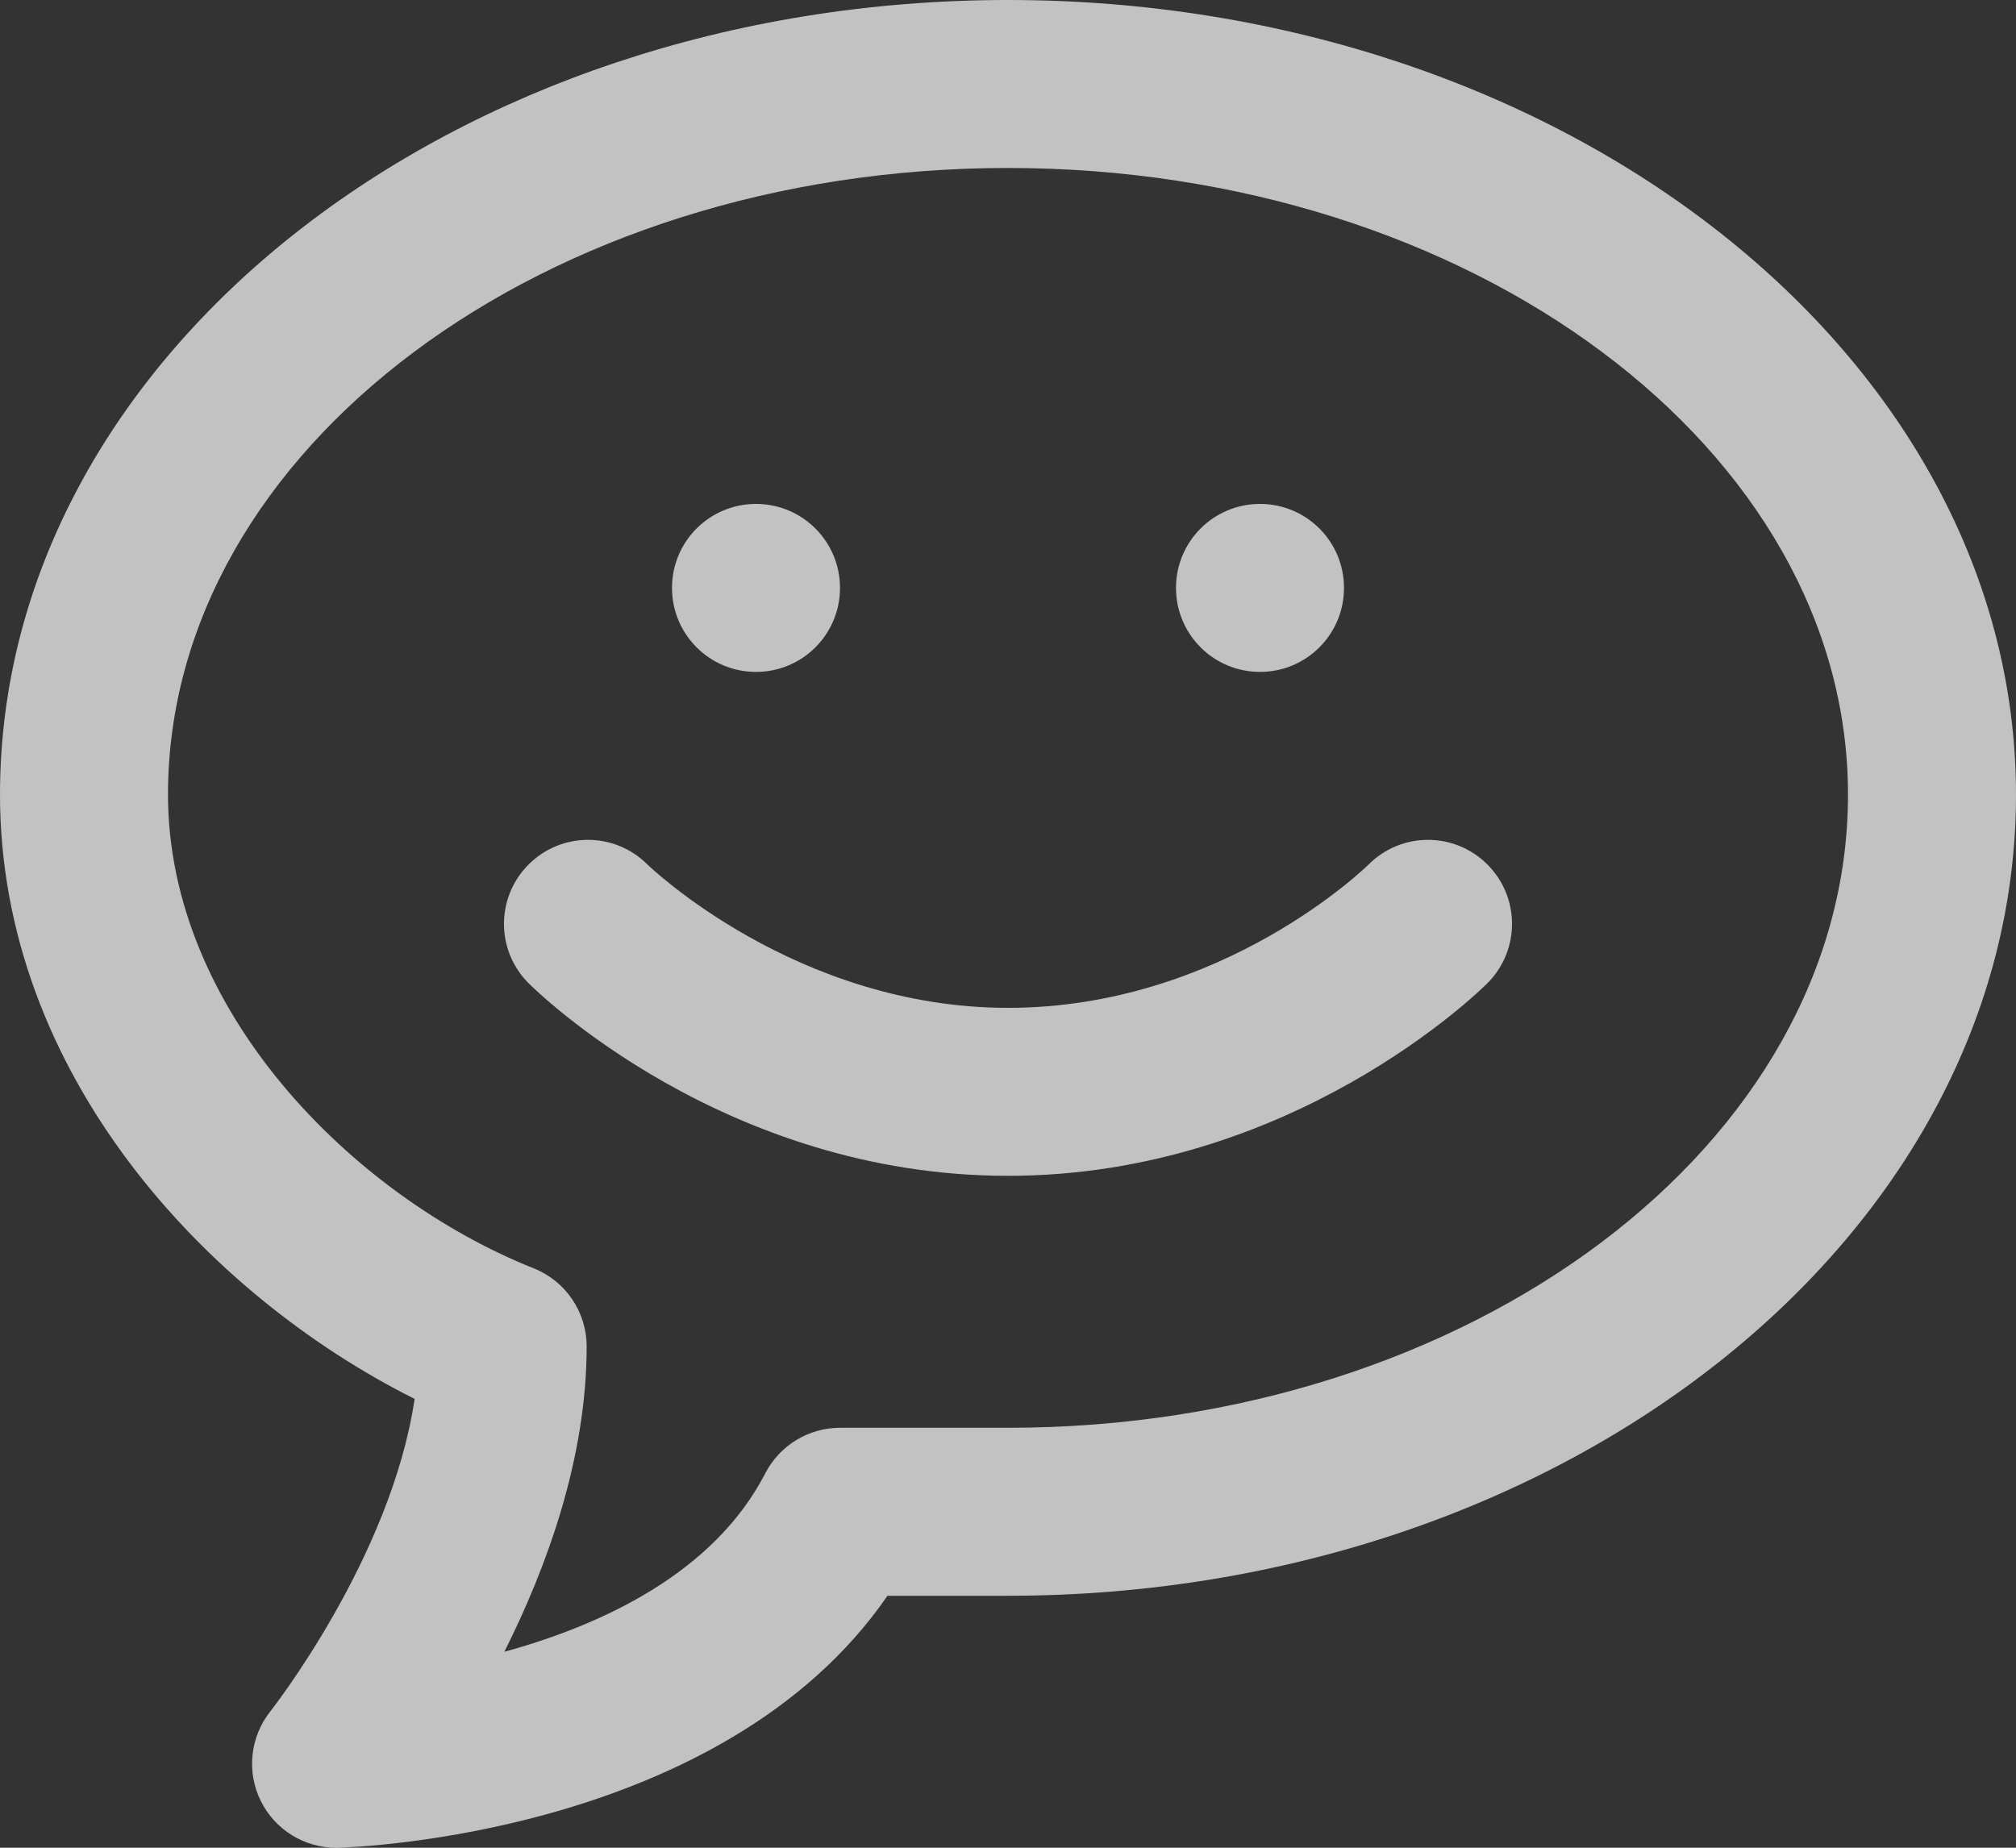 <svg xmlns="http://www.w3.org/2000/svg" xmlns:xlink="http://www.w3.org/1999/xlink" preserveAspectRatio="xMidYMid" width="48" height="44" viewBox="0 0 24 22">
  <rect x="0" y="0" width="24" height="22" fill="#333333" stroke="none"/>
  <defs>
    <style>
      .cls-1 {
        fill: #fff;
        fill-rule: evenodd;
        opacity:0.7;
      }
    </style>
  </defs>
  <path d="M12.000,19.000 L10.565,19.000 C8.608,21.845 4.223,21.995 4.026,22.000 C4.018,22.000 4.009,22.000 4.000,22.000 C3.622,22.000 3.275,21.786 3.106,21.446 C2.932,21.098 2.977,20.681 3.218,20.377 C3.234,20.356 4.655,18.548 4.936,16.656 C2.446,15.409 0.000,12.775 0.000,9.461 C0.000,4.244 5.383,-0.000 12.000,-0.000 C18.617,-0.000 24.000,4.244 24.000,9.461 C24.000,14.721 18.617,19.000 12.000,19.000 ZM12.000,2.000 C6.486,2.000 2.000,5.347 2.000,9.461 C2.000,12.025 4.191,14.239 6.355,15.102 C6.735,15.254 6.984,15.622 6.984,16.031 C6.984,17.358 6.512,18.656 6.004,19.667 C7.159,19.350 8.496,18.734 9.111,17.541 C9.283,17.209 9.626,17.000 10.000,17.000 L12.000,17.000 C17.514,17.000 22.000,13.618 22.000,9.461 C22.000,5.347 17.514,2.000 12.000,2.000 ZM12.000,14.000 C8.624,14.000 6.387,11.801 6.293,11.707 C5.902,11.316 5.902,10.684 6.293,10.293 C6.684,9.902 7.316,9.902 7.707,10.293 C7.722,10.307 9.474,12.000 12.000,12.000 C14.556,12.000 16.276,10.310 16.293,10.293 C16.684,9.902 17.316,9.902 17.707,10.293 C18.098,10.684 18.098,11.316 17.707,11.707 C17.613,11.801 15.375,14.000 12.000,14.000 ZM15.000,8.000 C14.447,8.000 14.000,7.553 14.000,7.000 C14.000,6.447 14.447,6.000 15.000,6.000 C15.553,6.000 16.000,6.447 16.000,7.000 C16.000,7.553 15.553,8.000 15.000,8.000 ZM9.000,8.000 C8.447,8.000 8.000,7.553 8.000,7.000 C8.000,6.447 8.447,6.000 9.000,6.000 C9.553,6.000 10.000,6.447 10.000,7.000 C10.000,7.553 9.553,8.000 9.000,8.000 Z" class="cls-1"/>
</svg>
